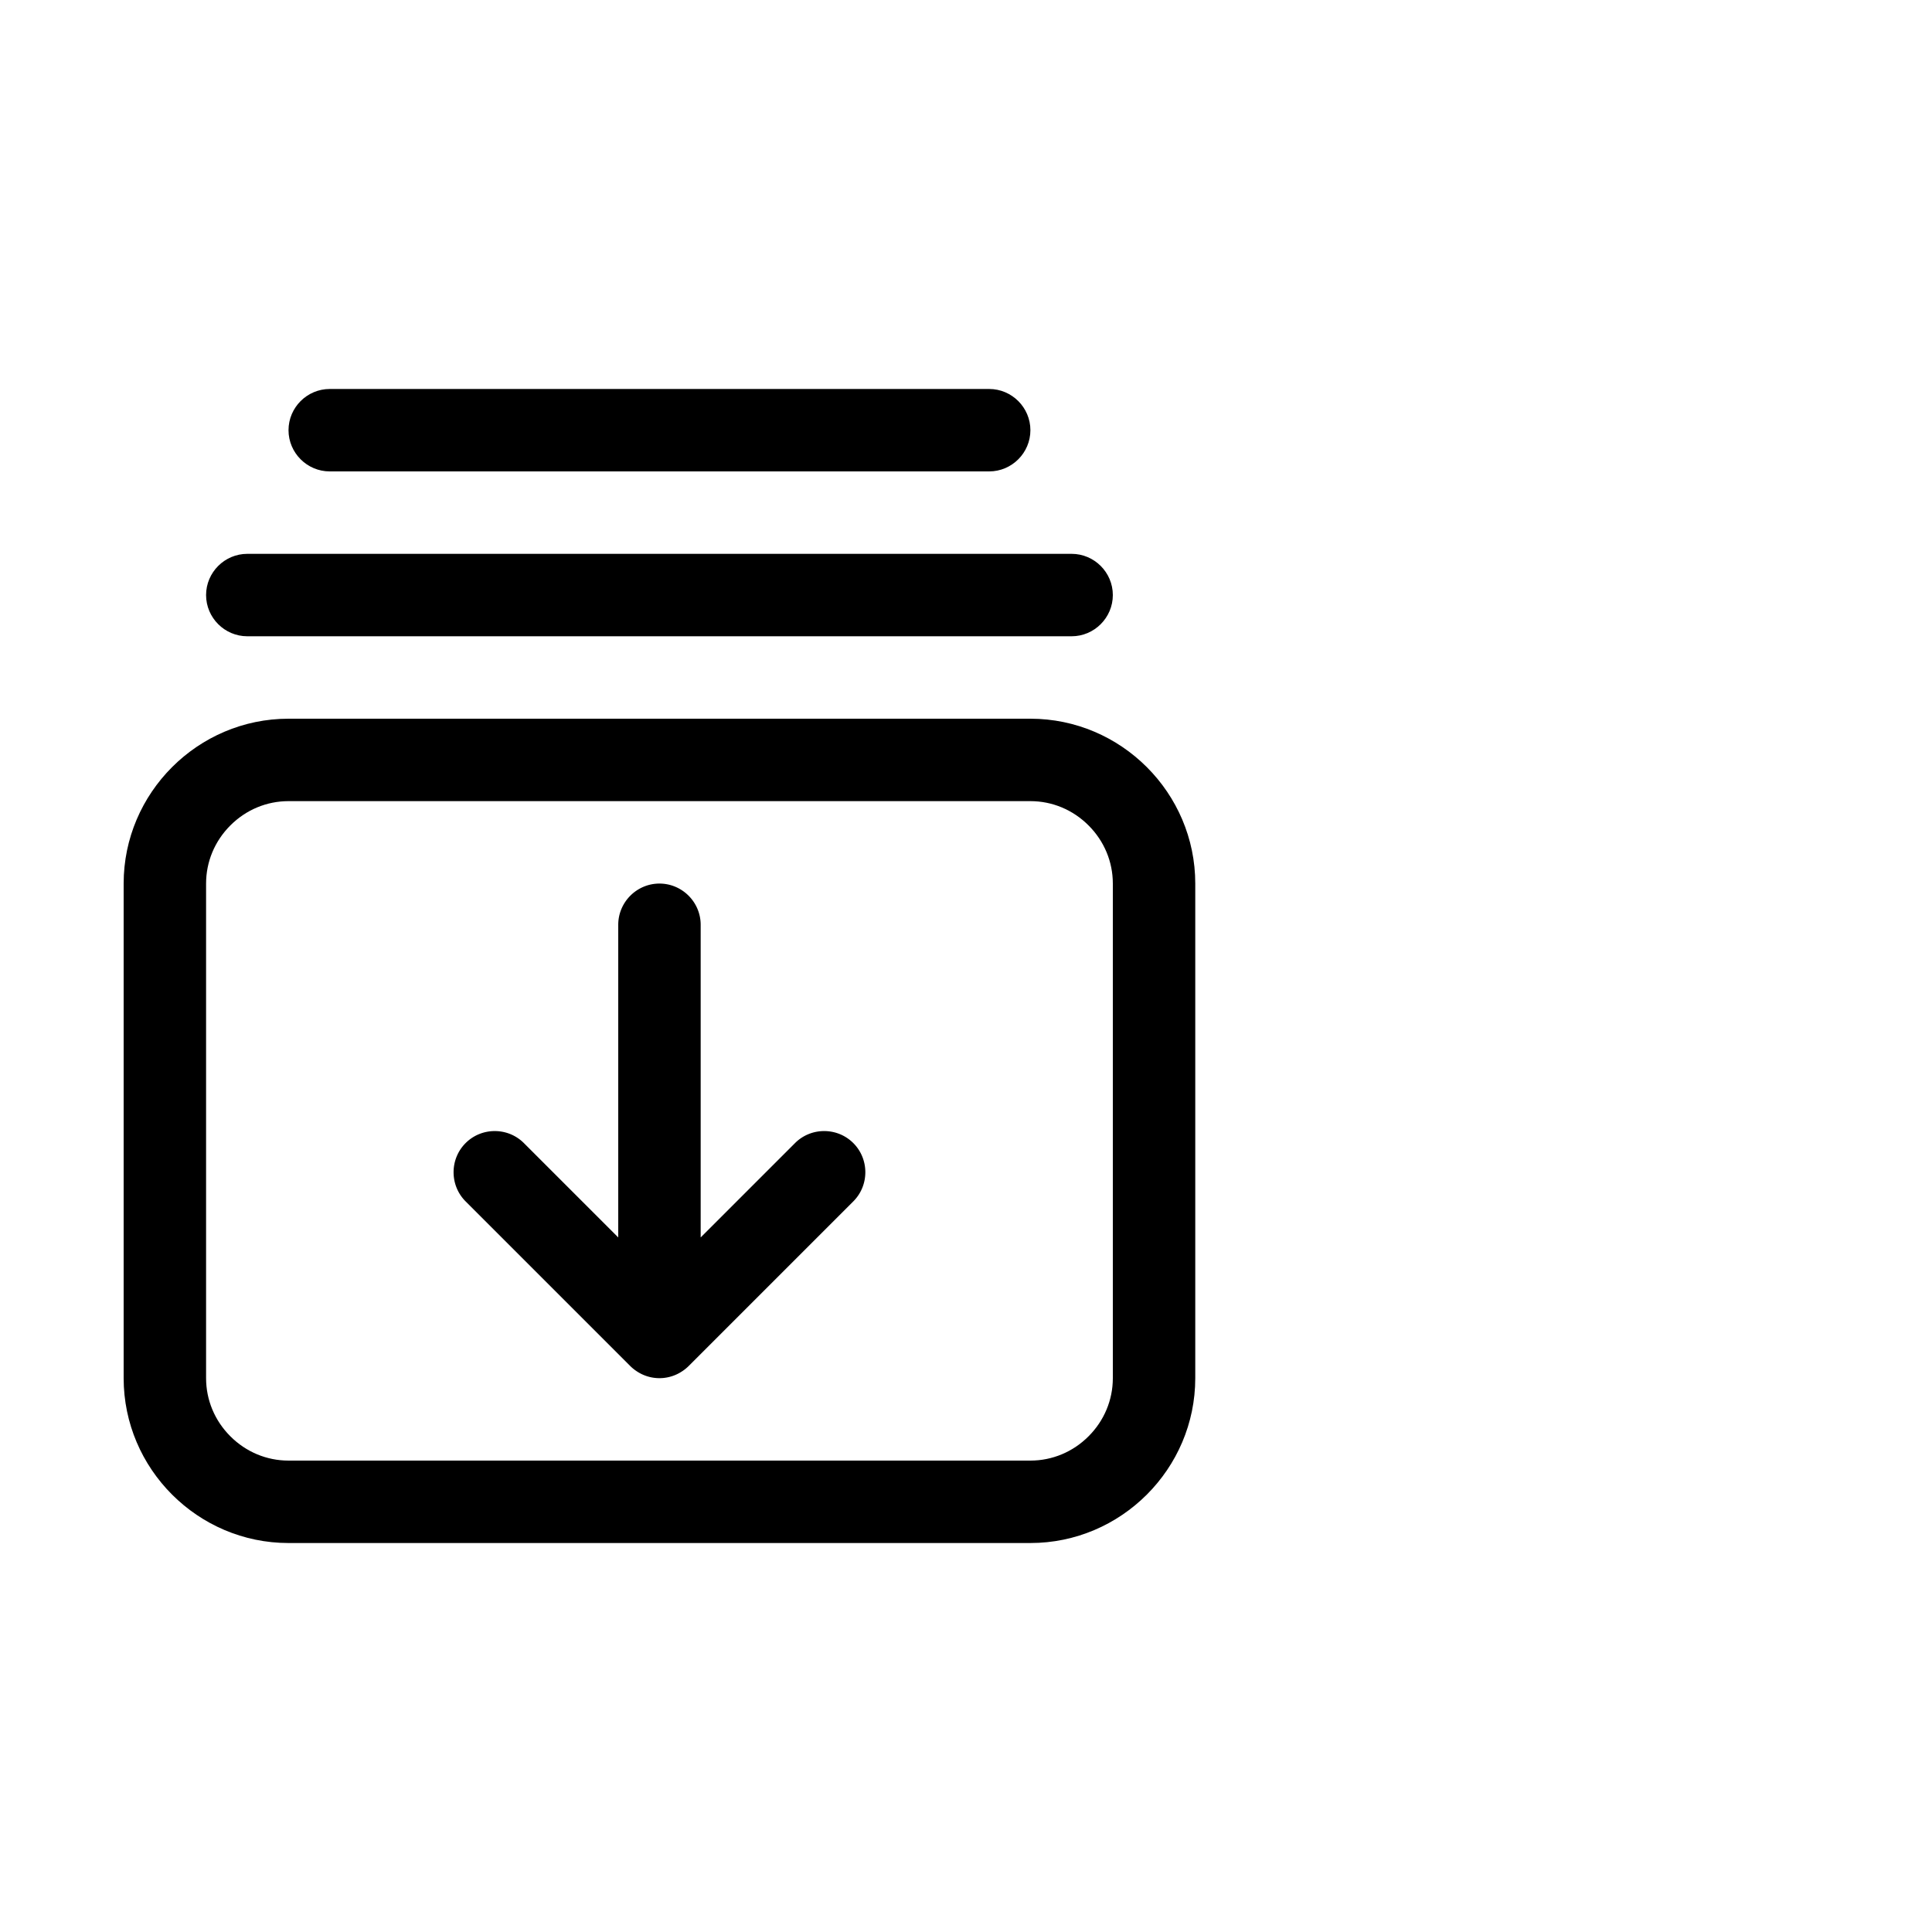 <svg xmlns="http://www.w3.org/2000/svg" width="128" height="128" class="icon" p-id="9132" t="1659779241057" version="1.1" viewBox="0 0 1500 1024"><path d="M800 384c16.954 0 32.986 6.696 45.145 18.855C857.304 415.014 864 431.046 864 448v384c0 16.954-6.696 32.986-18.855 45.145C832.986 889.304 816.954 896 800 896H224c-16.954 0-32.986-6.696-45.145-18.855C166.696 864.986 160 848.954 160 832V448c0-16.954 6.696-32.986 18.855-45.145C191.014 390.696 207.046 384 224 384h576m0-64H224c-70.4 0-128 57.6-128 128v384c0 70.4 57.6 128 128 128h576c70.4 0 128-57.6 128-128V448c0-70.4-57.6-128-128-128zM832 256H192c-17.6 0-32-14.4-32-32s14.4-32 32-32h640c17.6 0 32 14.4 32 32s-14.4 32-32 32zM768 128H256c-17.6 0-32-14.4-32-32s14.4-32 32-32h512c17.6 0 32 14.4 32 32s-14.4 32-32 32z" p-id="9133"/><path d="M662.51 649.49c-12.445-12.445-32.81-12.445-45.255 0L544 722.745V480c0-17.6-14.4-32-32-32s-32 14.4-32 32v242.745l-73.255-73.255c-12.445-12.445-32.81-12.445-45.255 0s-12.445 32.81 0 45.255L489.255 822.51a31.834 31.834 0 0 0 4.489 3.723C498.931 829.861 505.226 832 512 832c6.774 0 13.069-2.139 18.256-5.767a31.834 31.834 0 0 0 4.489-3.723L662.51 694.745c12.445-12.445 12.445-32.81 0-45.255z" p-id="9134"/></svg>